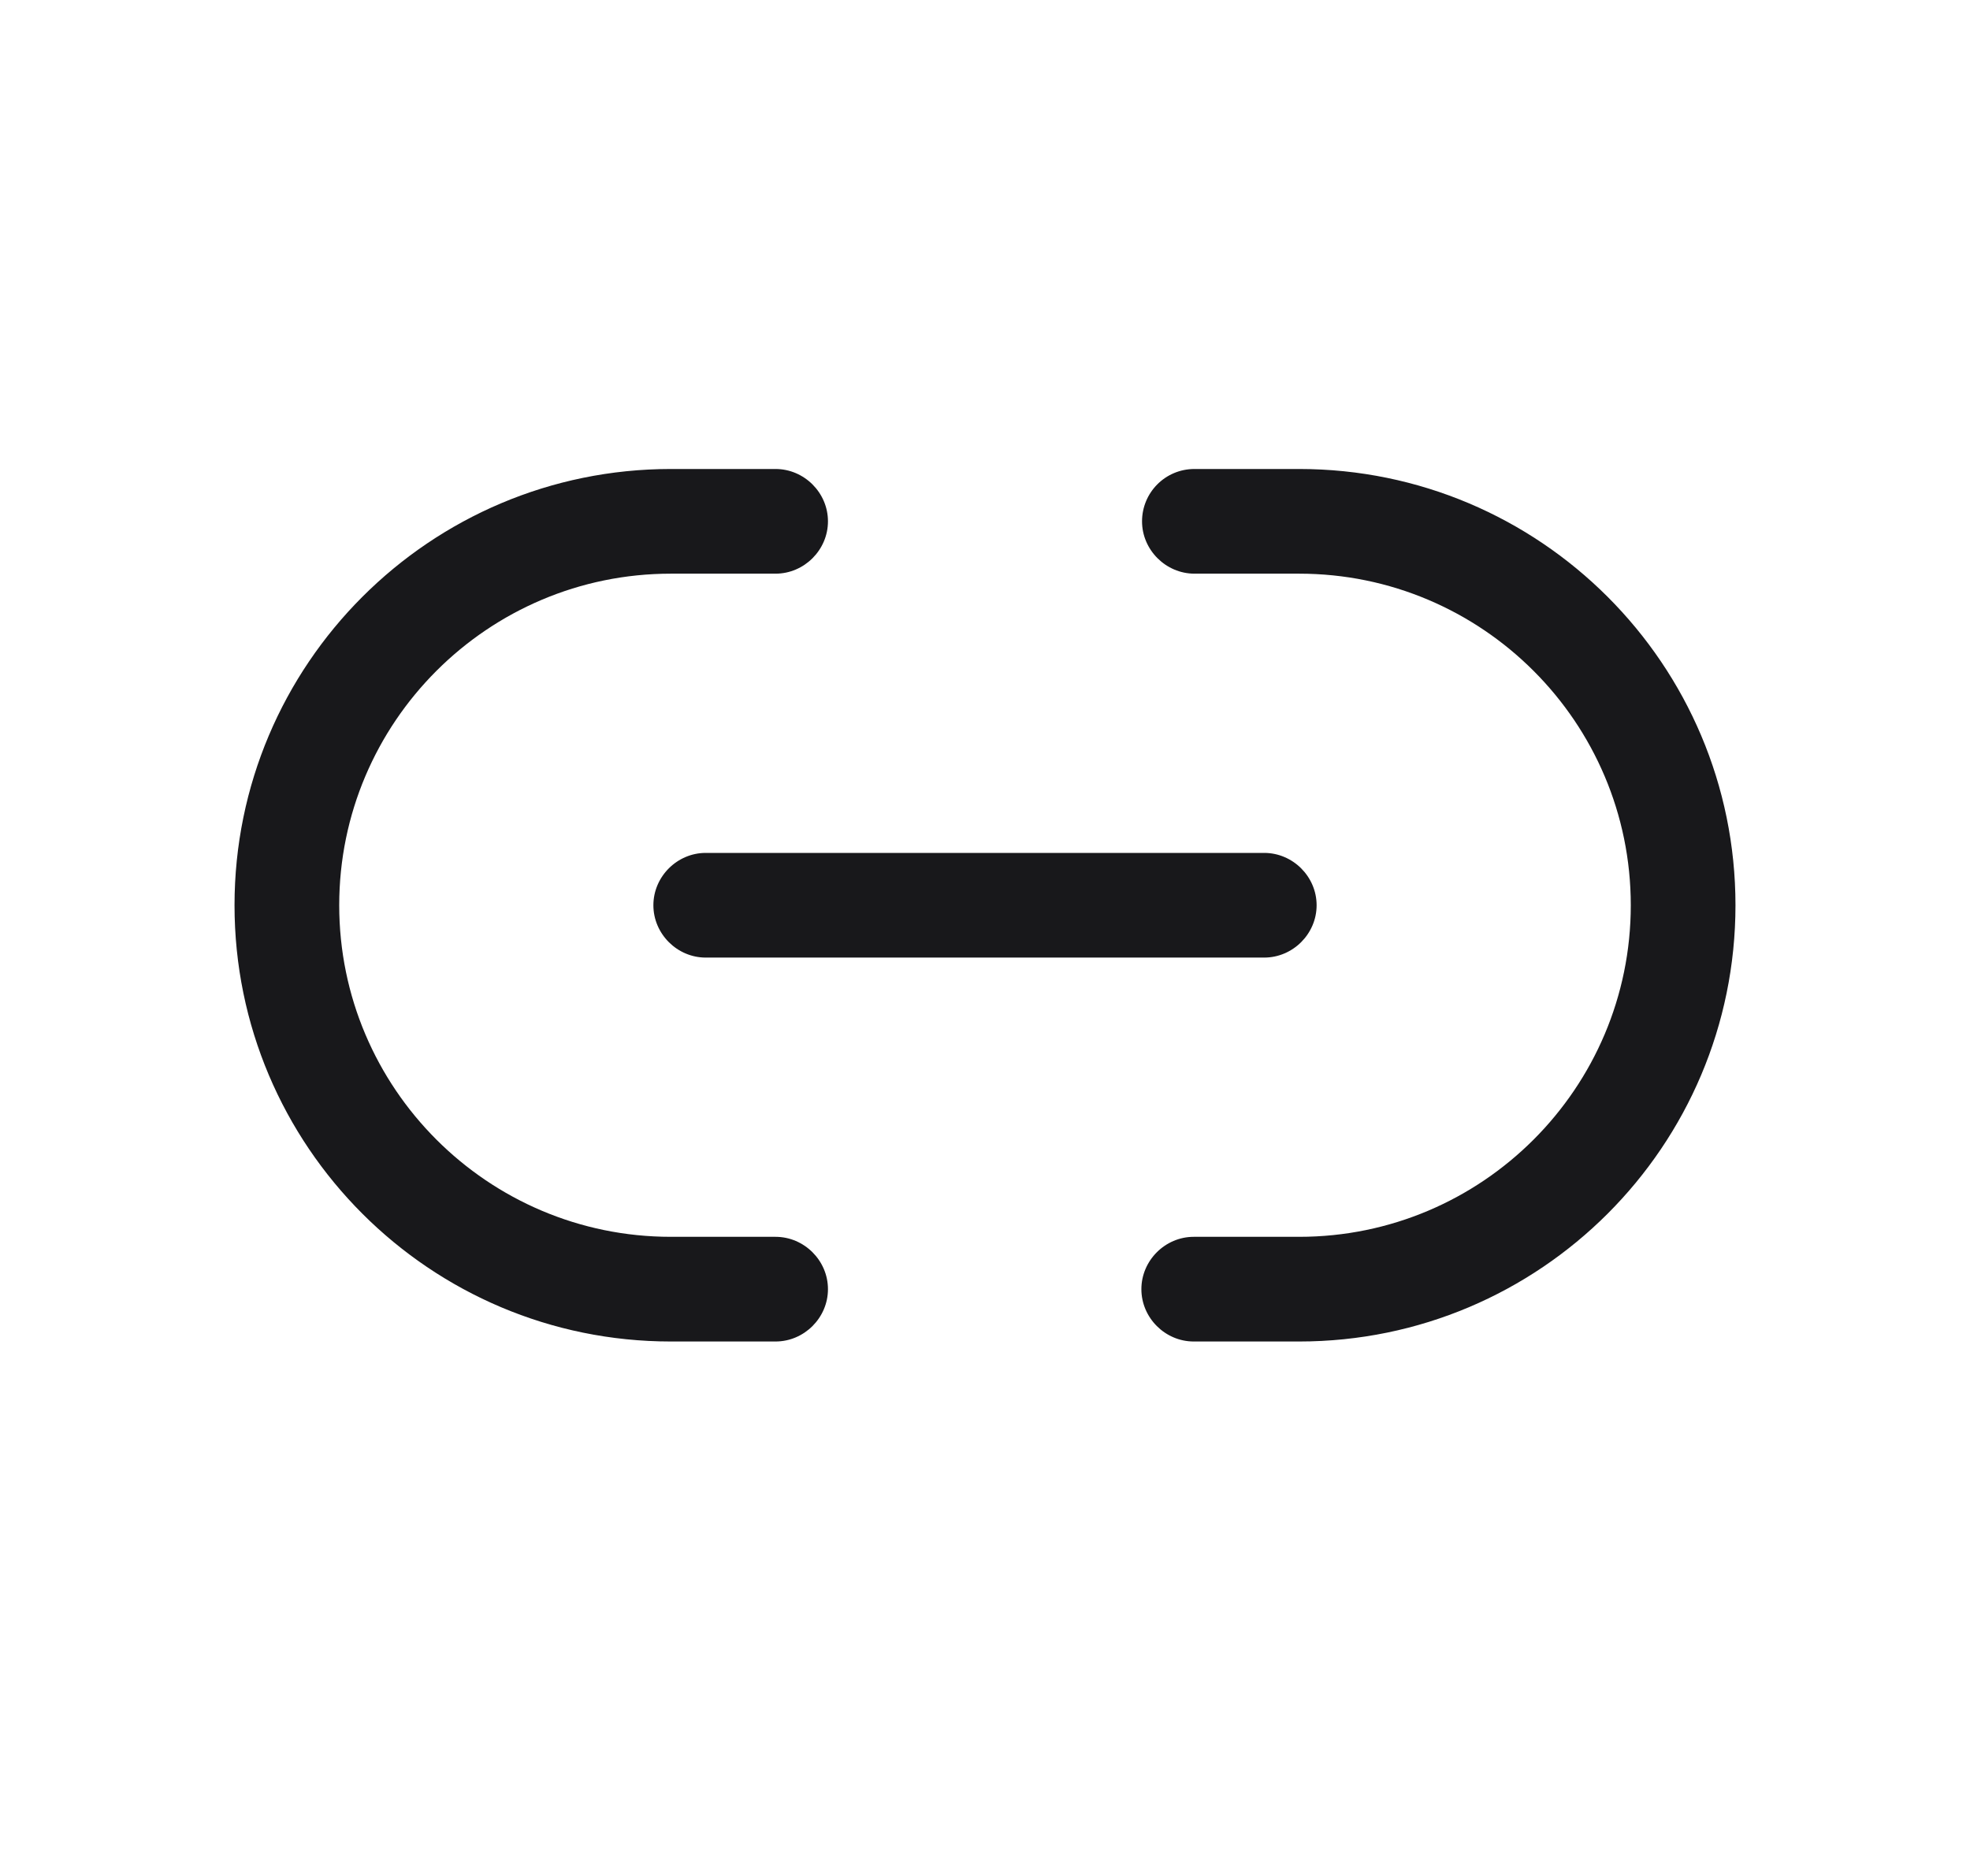 <svg width="21" height="20" viewBox="0 0 21 20" fill="none" xmlns="http://www.w3.org/2000/svg">
<path d="M13.849 14.302H12.725C12.42 14.302 12.167 14.049 12.167 13.744C12.167 13.439 12.42 13.186 12.725 13.186H13.849C15.799 13.186 17.384 11.601 17.384 9.651C17.384 7.701 15.799 6.116 13.849 6.116H12.733C12.428 6.116 12.174 5.863 12.174 5.558C12.174 5.253 12.42 5 12.733 5H13.849C16.416 5 18.5 7.084 18.5 9.651C18.5 12.219 16.416 14.302 13.849 14.302Z" fill="#18181B"/>
<path d="M8.267 14.302H7.151C4.584 14.302 2.5 12.219 2.5 9.651C2.5 7.084 4.584 5 7.151 5H8.267C8.573 5 8.826 5.253 8.826 5.558C8.826 5.863 8.573 6.116 8.267 6.116H7.151C5.201 6.116 3.616 7.701 3.616 9.651C3.616 11.601 5.201 13.186 7.151 13.186H8.267C8.573 13.186 8.826 13.439 8.826 13.744C8.826 14.049 8.573 14.302 8.267 14.302Z" fill="#18181B"/>
<path d="M13.476 10.209H7.523C7.218 10.209 6.965 9.956 6.965 9.651C6.965 9.346 7.218 9.093 7.523 9.093H13.476C13.782 9.093 14.035 9.346 14.035 9.651C14.035 9.956 13.782 10.209 13.476 10.209Z" fill="#18181B"/>
</svg>
